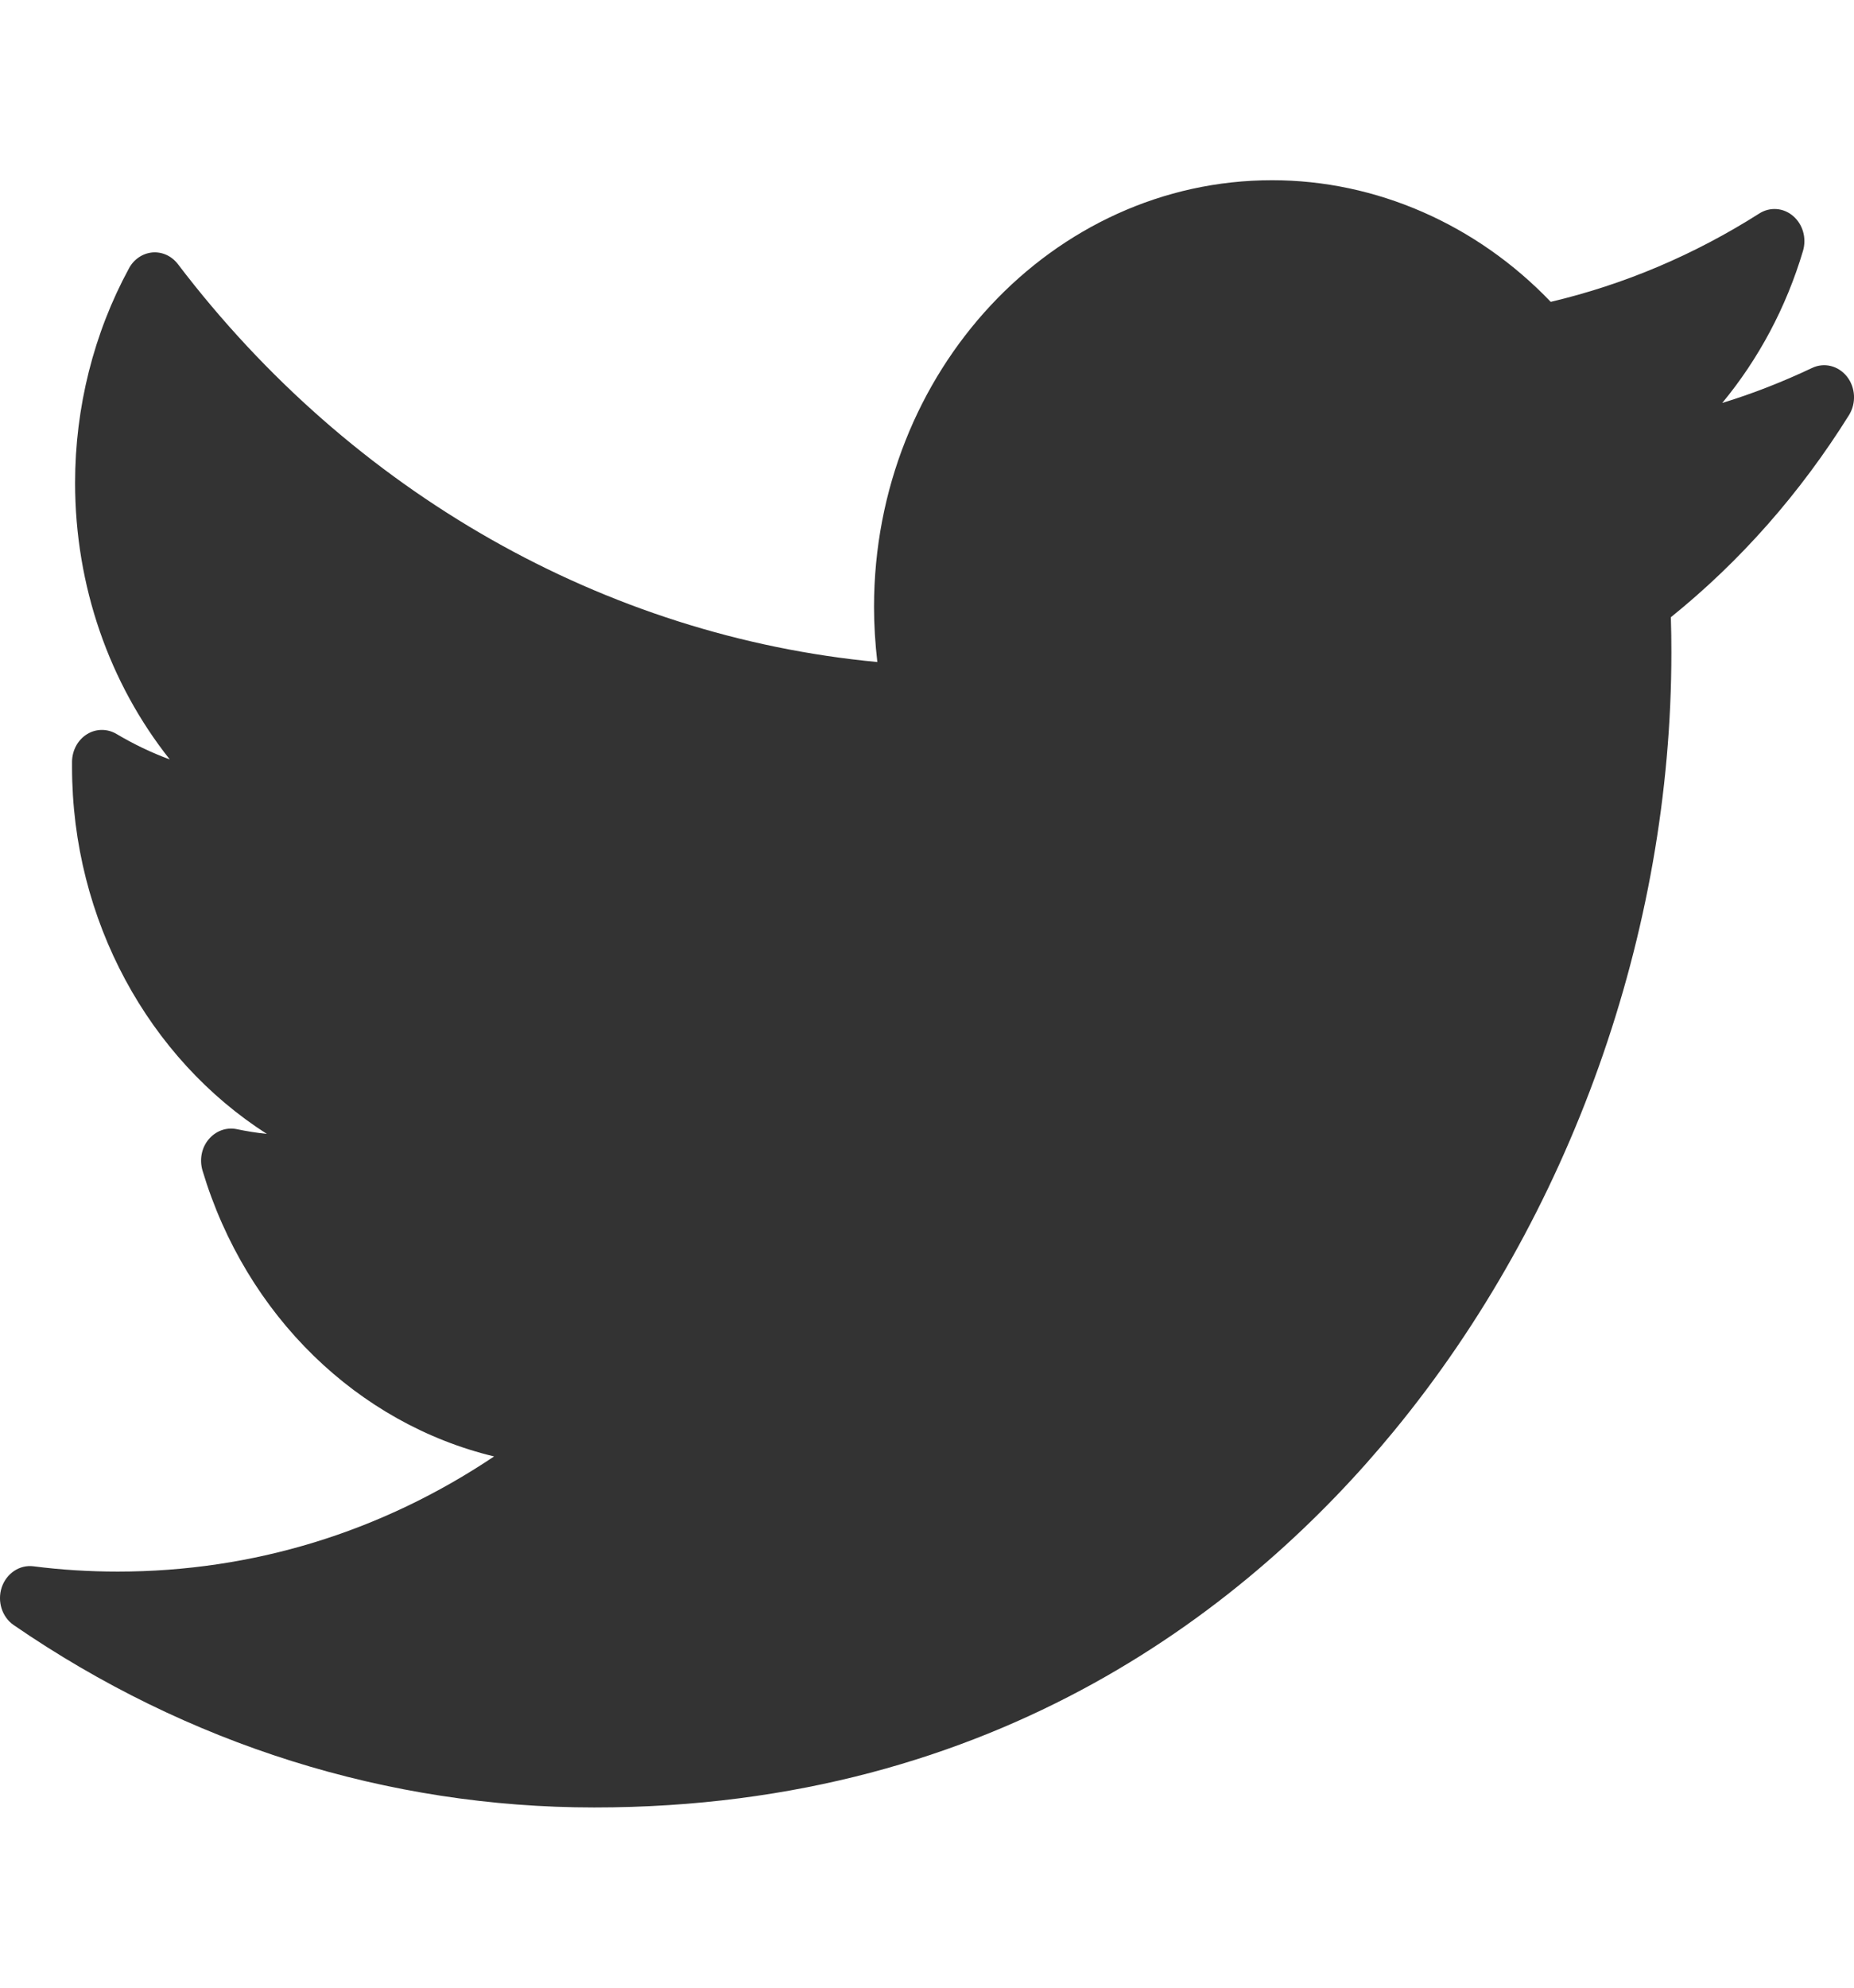 <svg width="14" height="15" viewBox="0 0 14 15" fill="none" xmlns="http://www.w3.org/2000/svg">
<g clip-path="url(#clip0_29_3414)">
<path d="M13.683 2.777C13.463 2.881 13.237 2.97 13.005 3.041C13.279 2.71 13.488 2.32 13.615 1.893C13.643 1.797 13.614 1.693 13.54 1.63C13.467 1.567 13.365 1.56 13.285 1.611C12.794 1.923 12.265 2.147 11.71 2.278C11.15 1.693 10.391 1.36 9.606 1.36C7.949 1.36 6.6 2.804 6.6 4.58C6.6 4.719 6.609 4.858 6.625 4.996C4.569 4.802 2.657 3.719 1.344 1.994C1.297 1.932 1.225 1.899 1.151 1.905C1.077 1.912 1.011 1.956 0.974 2.025C0.708 2.514 0.567 3.074 0.567 3.644C0.567 4.42 0.825 5.156 1.282 5.731C1.143 5.68 1.008 5.615 0.88 5.539C0.811 5.498 0.726 5.498 0.658 5.54C0.589 5.582 0.546 5.66 0.544 5.745C0.544 5.759 0.544 5.773 0.544 5.788C0.544 6.946 1.126 7.989 2.015 8.557C1.939 8.549 1.863 8.537 1.787 8.521C1.708 8.505 1.628 8.535 1.575 8.599C1.522 8.662 1.505 8.751 1.529 8.833C1.859 9.934 2.706 10.744 3.731 10.991C2.881 11.561 1.909 11.86 0.889 11.86C0.676 11.86 0.462 11.847 0.252 11.82C0.148 11.807 0.049 11.873 0.013 11.979C-0.022 12.085 0.015 12.203 0.104 12.264C1.415 13.165 2.93 13.64 4.487 13.64C7.546 13.64 9.461 12.095 10.527 10.798C11.858 9.18 12.621 7.04 12.621 4.925C12.621 4.837 12.62 4.747 12.617 4.658C13.142 4.235 13.594 3.722 13.962 3.133C14.018 3.043 14.012 2.925 13.947 2.842C13.882 2.76 13.775 2.733 13.683 2.777Z" fill="#333333"/>
</g>
<defs>
<clipPath id="clip0_29_3414">
<rect width="14" height="15" fill="white"/>
</clipPath>
</defs>
</svg>
